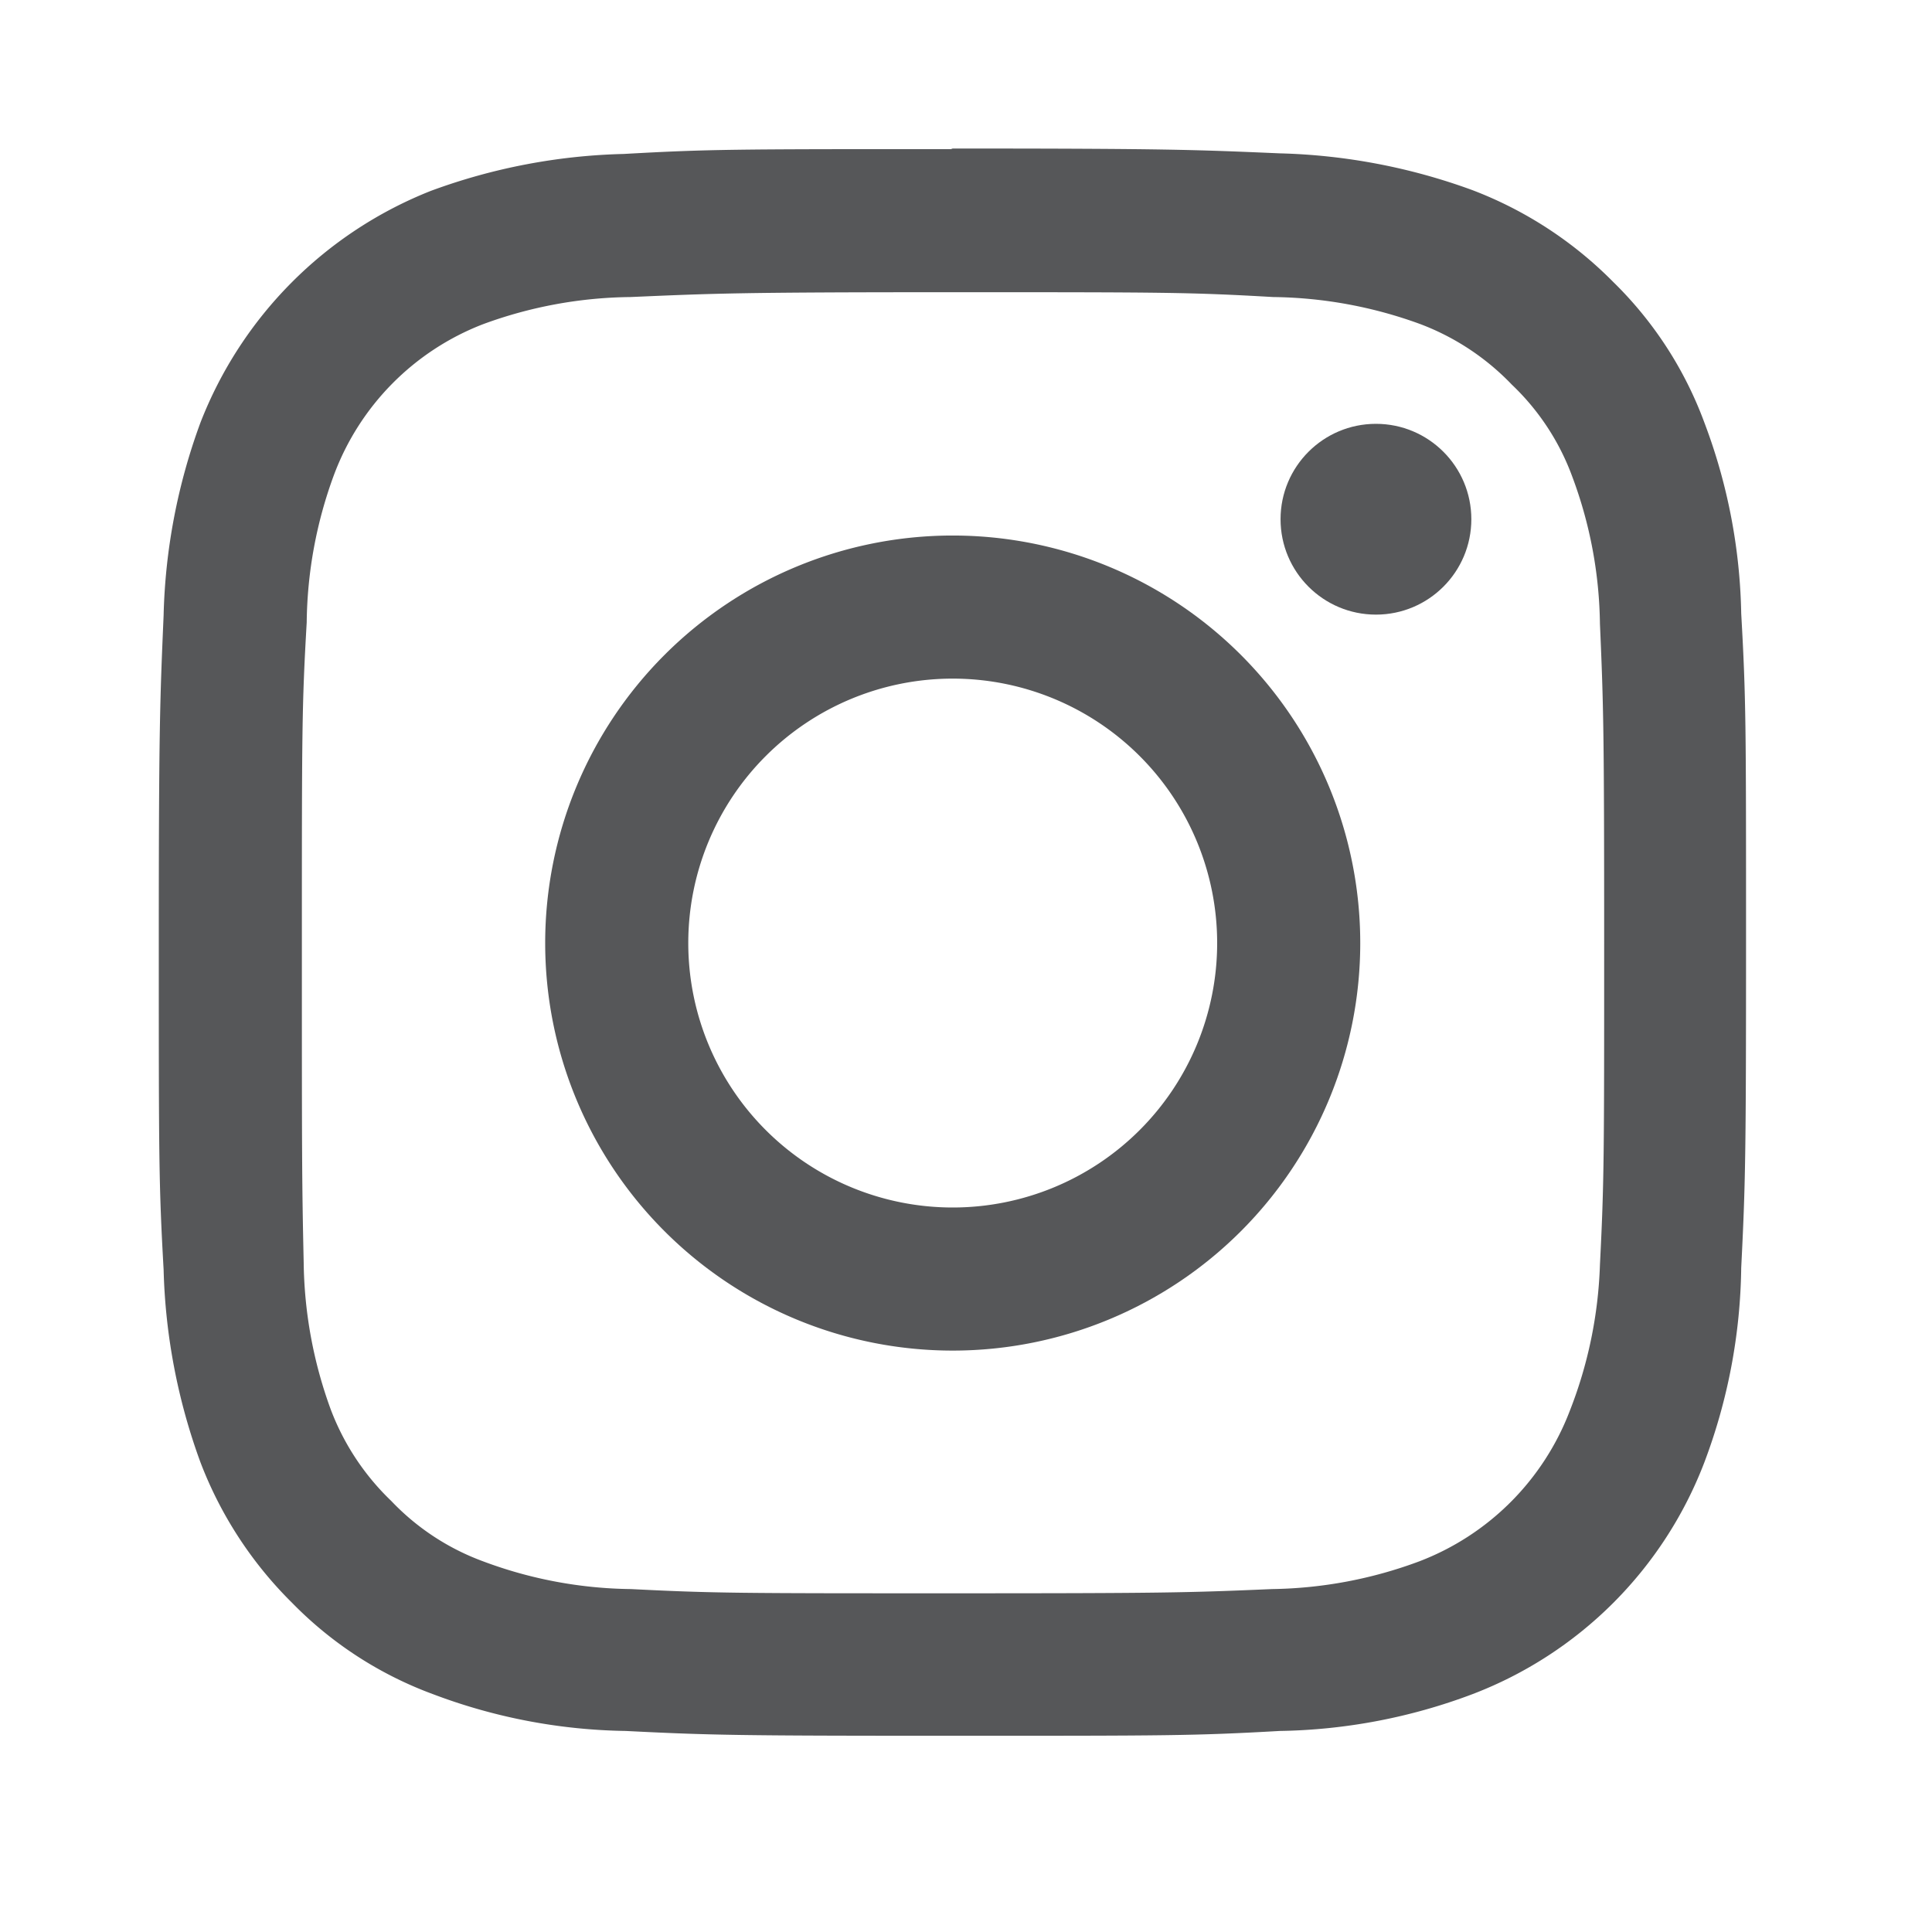 <svg id="Layer_1" data-name="Layer 1" xmlns="http://www.w3.org/2000/svg" viewBox="0 0 32 32"><path d="M15.78,4.84c3.51,0,3.92,0,5.31.08a7.32,7.32,0,0,1,2.44.45,4.11,4.11,0,0,1,1.51,1,4,4,0,0,1,1,1.52,7.19,7.19,0,0,1,.46,2.44c.06,1.38.07,1.8.07,5.31s0,3.92-.07,5.31A7.25,7.25,0,0,1,26,23.37a4.32,4.32,0,0,1-2.49,2.49,7.25,7.25,0,0,1-2.44.46c-1.39.06-1.8.07-5.31.07s-3.93,0-5.31-.07A7.19,7.19,0,0,1,8,25.86a4,4,0,0,1-1.52-1,4.11,4.11,0,0,1-1-1.51,7.32,7.32,0,0,1-.45-2.44C5,19.54,5,19.13,5,15.62s0-3.93.08-5.31a7.26,7.26,0,0,1,.45-2.44A4.28,4.28,0,0,1,8,5.37a7.26,7.26,0,0,1,2.44-.45c1.38-.06,1.8-.08,5.31-.08m0-2.37c-3.57,0-4,0-5.42.08a9.9,9.9,0,0,0-3.19.61A6.76,6.76,0,0,0,3.32,7a9.9,9.9,0,0,0-.61,3.19c-.06,1.4-.08,1.85-.08,5.42s0,4,.08,5.42a10,10,0,0,0,.61,3.19,6.56,6.56,0,0,0,1.52,2.33,6.31,6.31,0,0,0,2.33,1.51,9.39,9.39,0,0,0,3.19.61c1.4.07,1.85.08,5.42.08s4,0,5.42-.08a9.44,9.44,0,0,0,3.19-.61,6.65,6.65,0,0,0,3.84-3.84A9.44,9.44,0,0,0,28.84,21c.07-1.4.08-1.85.08-5.42s0-4-.08-5.42A9.39,9.39,0,0,0,28.23,7a6.31,6.31,0,0,0-1.51-2.33,6.56,6.56,0,0,0-2.33-1.52,10,10,0,0,0-3.19-.61c-1.4-.06-1.85-.08-5.42-.08Z" fill="#565759"/><path d="M15.78,8.87a6.75,6.75,0,1,0,6.75,6.75A6.75,6.75,0,0,0,15.78,8.87Zm0,11.13a4.38,4.38,0,1,1,4.38-4.38A4.38,4.38,0,0,1,15.78,20Z" fill="#565759"/><circle cx="22.79" cy="8.6" r="1.58" fill="#565759"/></svg>